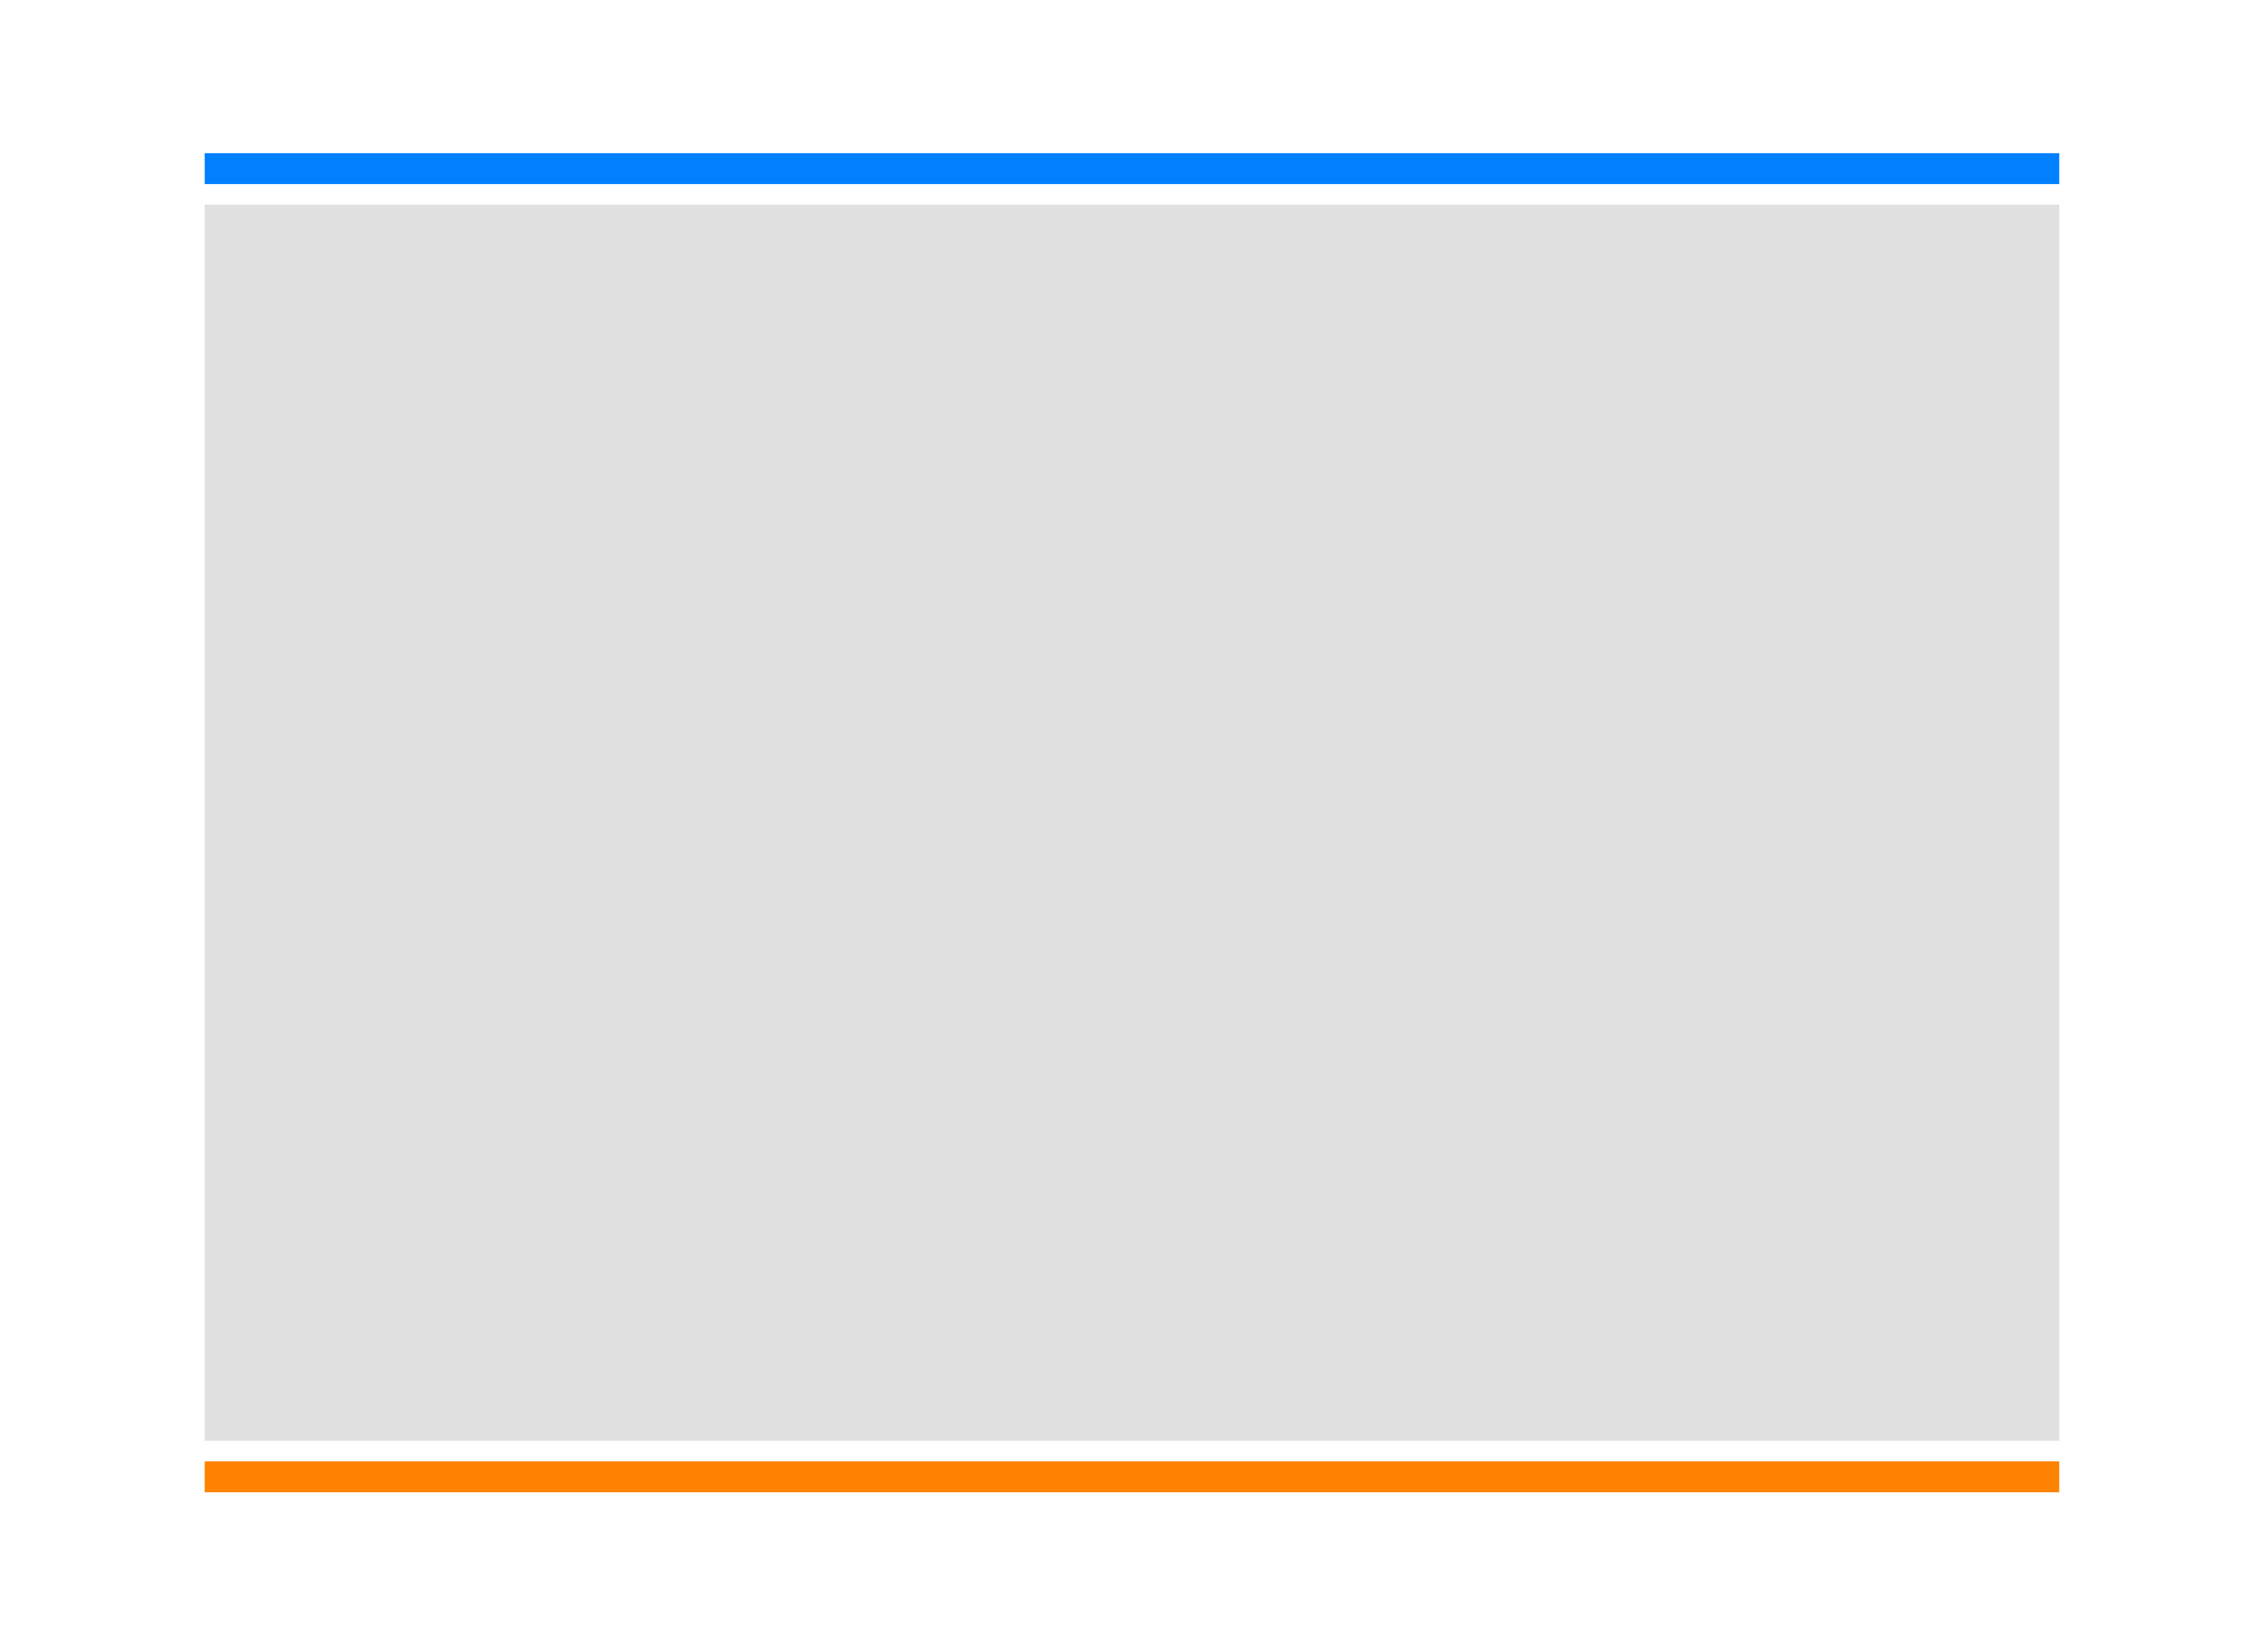 <svg xmlns="http://www.w3.org/2000/svg" width="832" height="605" stroke="none" stroke-linecap="round" stroke-linejoin="round" fill="#fff" fill-rule="evenodd"><path fill="#e0e0e0" d="M75.091 75.091h680.315v453.543H75.091z"/><path fill="#007fff" d="M75.091 56.193h680.315v11.339H75.091z"/><path fill="#ff8200" d="M75.091 536.193h680.315v11.339H75.091z"/></svg>